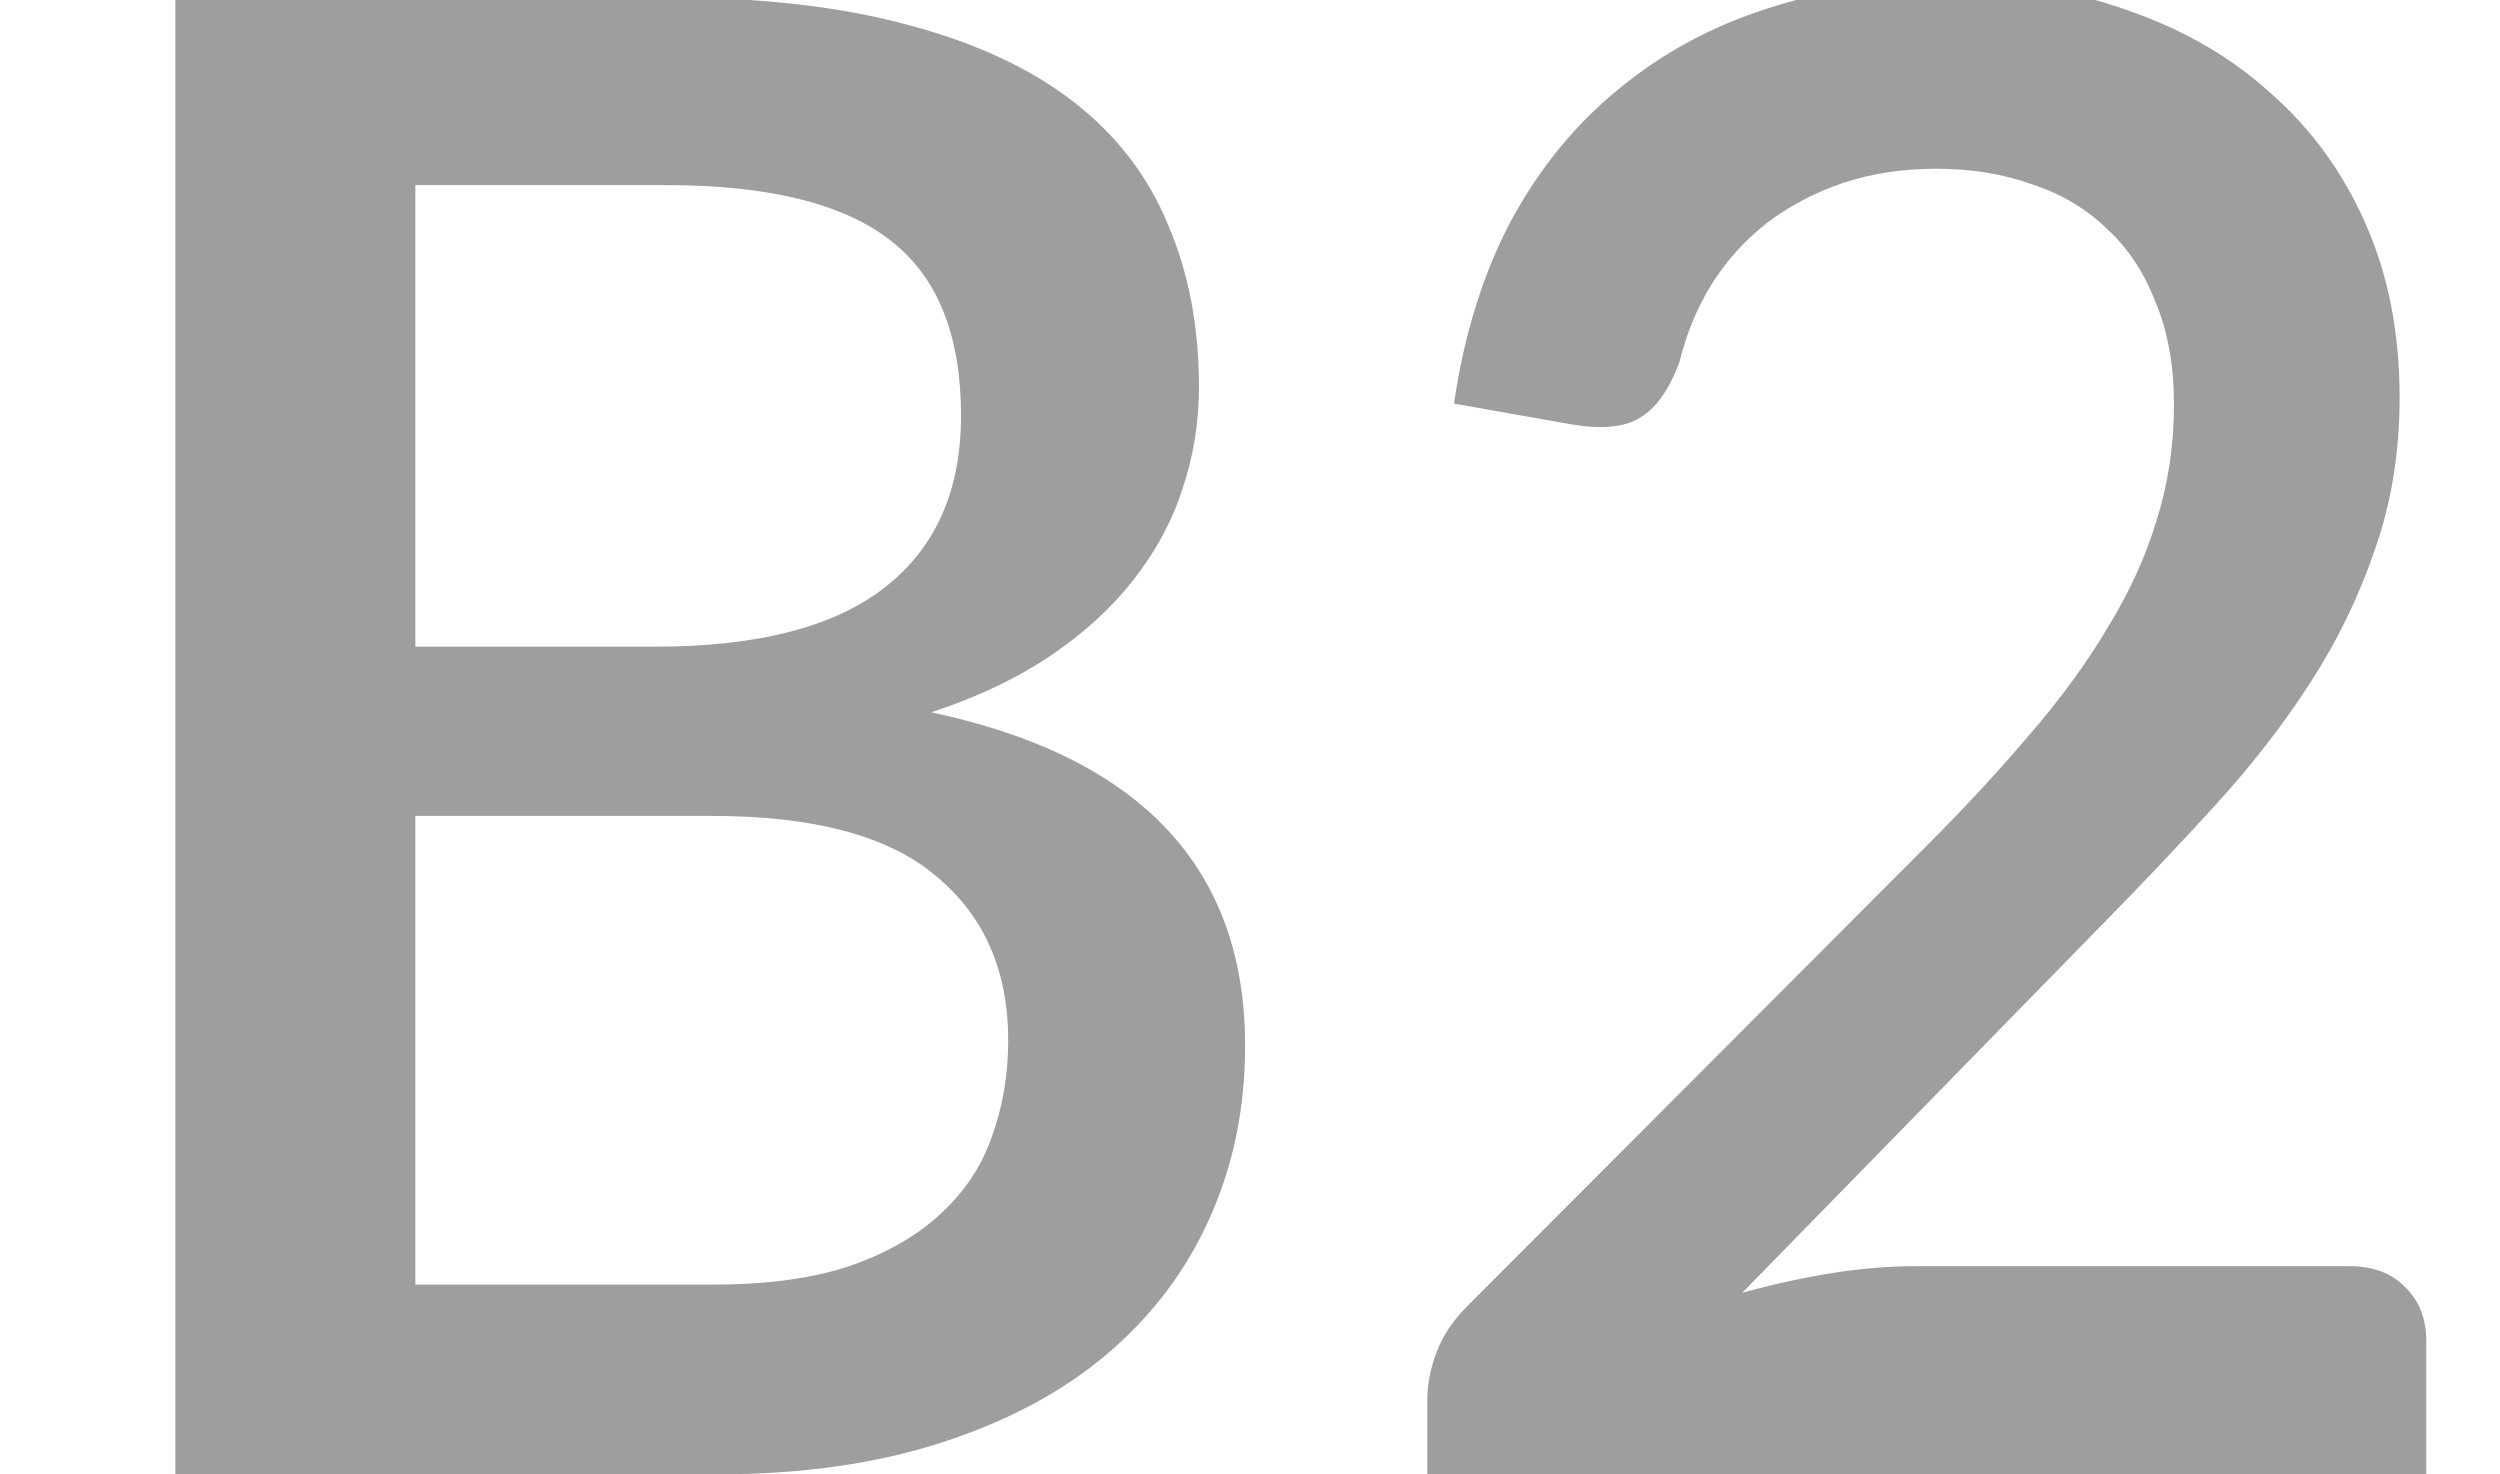<svg width="39" height="23" viewBox="0 0 39 23" fill="none" xmlns="http://www.w3.org/2000/svg">
<rect x="0" y="0" width="39" height="23" fill="#333333" stroke="none"/>
<g clip-path="url(#clip0_4278_13349)">
<rect width="39" height="23" fill="white"/>
<path d="M11.12 20.04C11.963 20.04 12.672 19.944 13.248 19.752C13.835 19.549 14.309 19.277 14.672 18.936C15.045 18.595 15.312 18.195 15.472 17.736C15.643 17.267 15.728 16.765 15.728 16.232C15.728 15.144 15.355 14.291 14.608 13.672C13.872 13.043 12.704 12.728 11.104 12.728H6.48V20.04H11.12ZM6.48 2.888V10.088H10.224C11.824 10.088 13.019 9.779 13.808 9.16C14.597 8.541 14.992 7.651 14.992 6.488C14.992 5.219 14.619 4.301 13.872 3.736C13.136 3.171 11.979 2.888 10.4 2.888H6.48ZM10.4 -0.04C11.872 -0.04 13.131 0.104 14.176 0.392C15.221 0.669 16.08 1.069 16.752 1.592C17.424 2.115 17.915 2.755 18.224 3.512C18.544 4.259 18.704 5.101 18.704 6.04C18.704 6.584 18.619 7.112 18.448 7.624C18.288 8.125 18.032 8.6 17.68 9.048C17.339 9.485 16.907 9.88 16.384 10.232C15.861 10.584 15.243 10.877 14.528 11.112C17.792 11.805 19.424 13.539 19.424 16.312C19.424 17.293 19.237 18.195 18.864 19.016C18.501 19.827 17.968 20.531 17.264 21.128C16.571 21.715 15.712 22.173 14.688 22.504C13.664 22.835 12.496 23 11.184 23H2.736V-0.04H10.4ZM36.65 19.752C37.024 19.752 37.317 19.864 37.53 20.088C37.744 20.301 37.85 20.579 37.85 20.92V23H22.266V21.832C22.266 21.597 22.314 21.352 22.41 21.096C22.506 20.84 22.661 20.605 22.874 20.392L30.042 13.208C30.65 12.6 31.189 12.019 31.658 11.464C32.138 10.909 32.544 10.355 32.874 9.8C33.216 9.245 33.472 8.685 33.642 8.12C33.824 7.544 33.914 6.941 33.914 6.312C33.914 5.704 33.818 5.171 33.626 4.712C33.445 4.243 33.189 3.859 32.858 3.56C32.538 3.251 32.149 3.021 31.69 2.872C31.242 2.712 30.746 2.632 30.202 2.632C29.68 2.632 29.194 2.707 28.746 2.856C28.309 3.005 27.914 3.213 27.562 3.48C27.221 3.747 26.933 4.067 26.698 4.44C26.474 4.803 26.309 5.203 26.202 5.64C26.042 6.077 25.834 6.371 25.578 6.52C25.333 6.669 24.97 6.701 24.49 6.616L22.682 6.296C22.842 5.208 23.141 4.253 23.578 3.432C24.026 2.611 24.586 1.928 25.258 1.384C25.93 0.829 26.698 0.413 27.562 0.136C28.437 -0.152 29.381 -0.296 30.394 -0.296C31.418 -0.296 32.357 -0.141 33.21 0.168C34.074 0.467 34.816 0.899 35.434 1.464C36.064 2.019 36.554 2.696 36.906 3.496C37.258 4.296 37.434 5.197 37.434 6.2C37.434 7.053 37.306 7.843 37.05 8.568C36.805 9.293 36.469 9.987 36.042 10.648C35.616 11.309 35.114 11.955 34.538 12.584C33.973 13.203 33.376 13.832 32.746 14.472L27.178 20.168C27.637 20.04 28.096 19.939 28.554 19.864C29.024 19.789 29.466 19.752 29.882 19.752H36.65Z" fill="#9E9E9E"/>
</g>
<defs>
<clipPath id="clip0_4278_13349">
<rect width="39" height="23" fill="white"/>
</clipPath>
</defs>
</svg>
